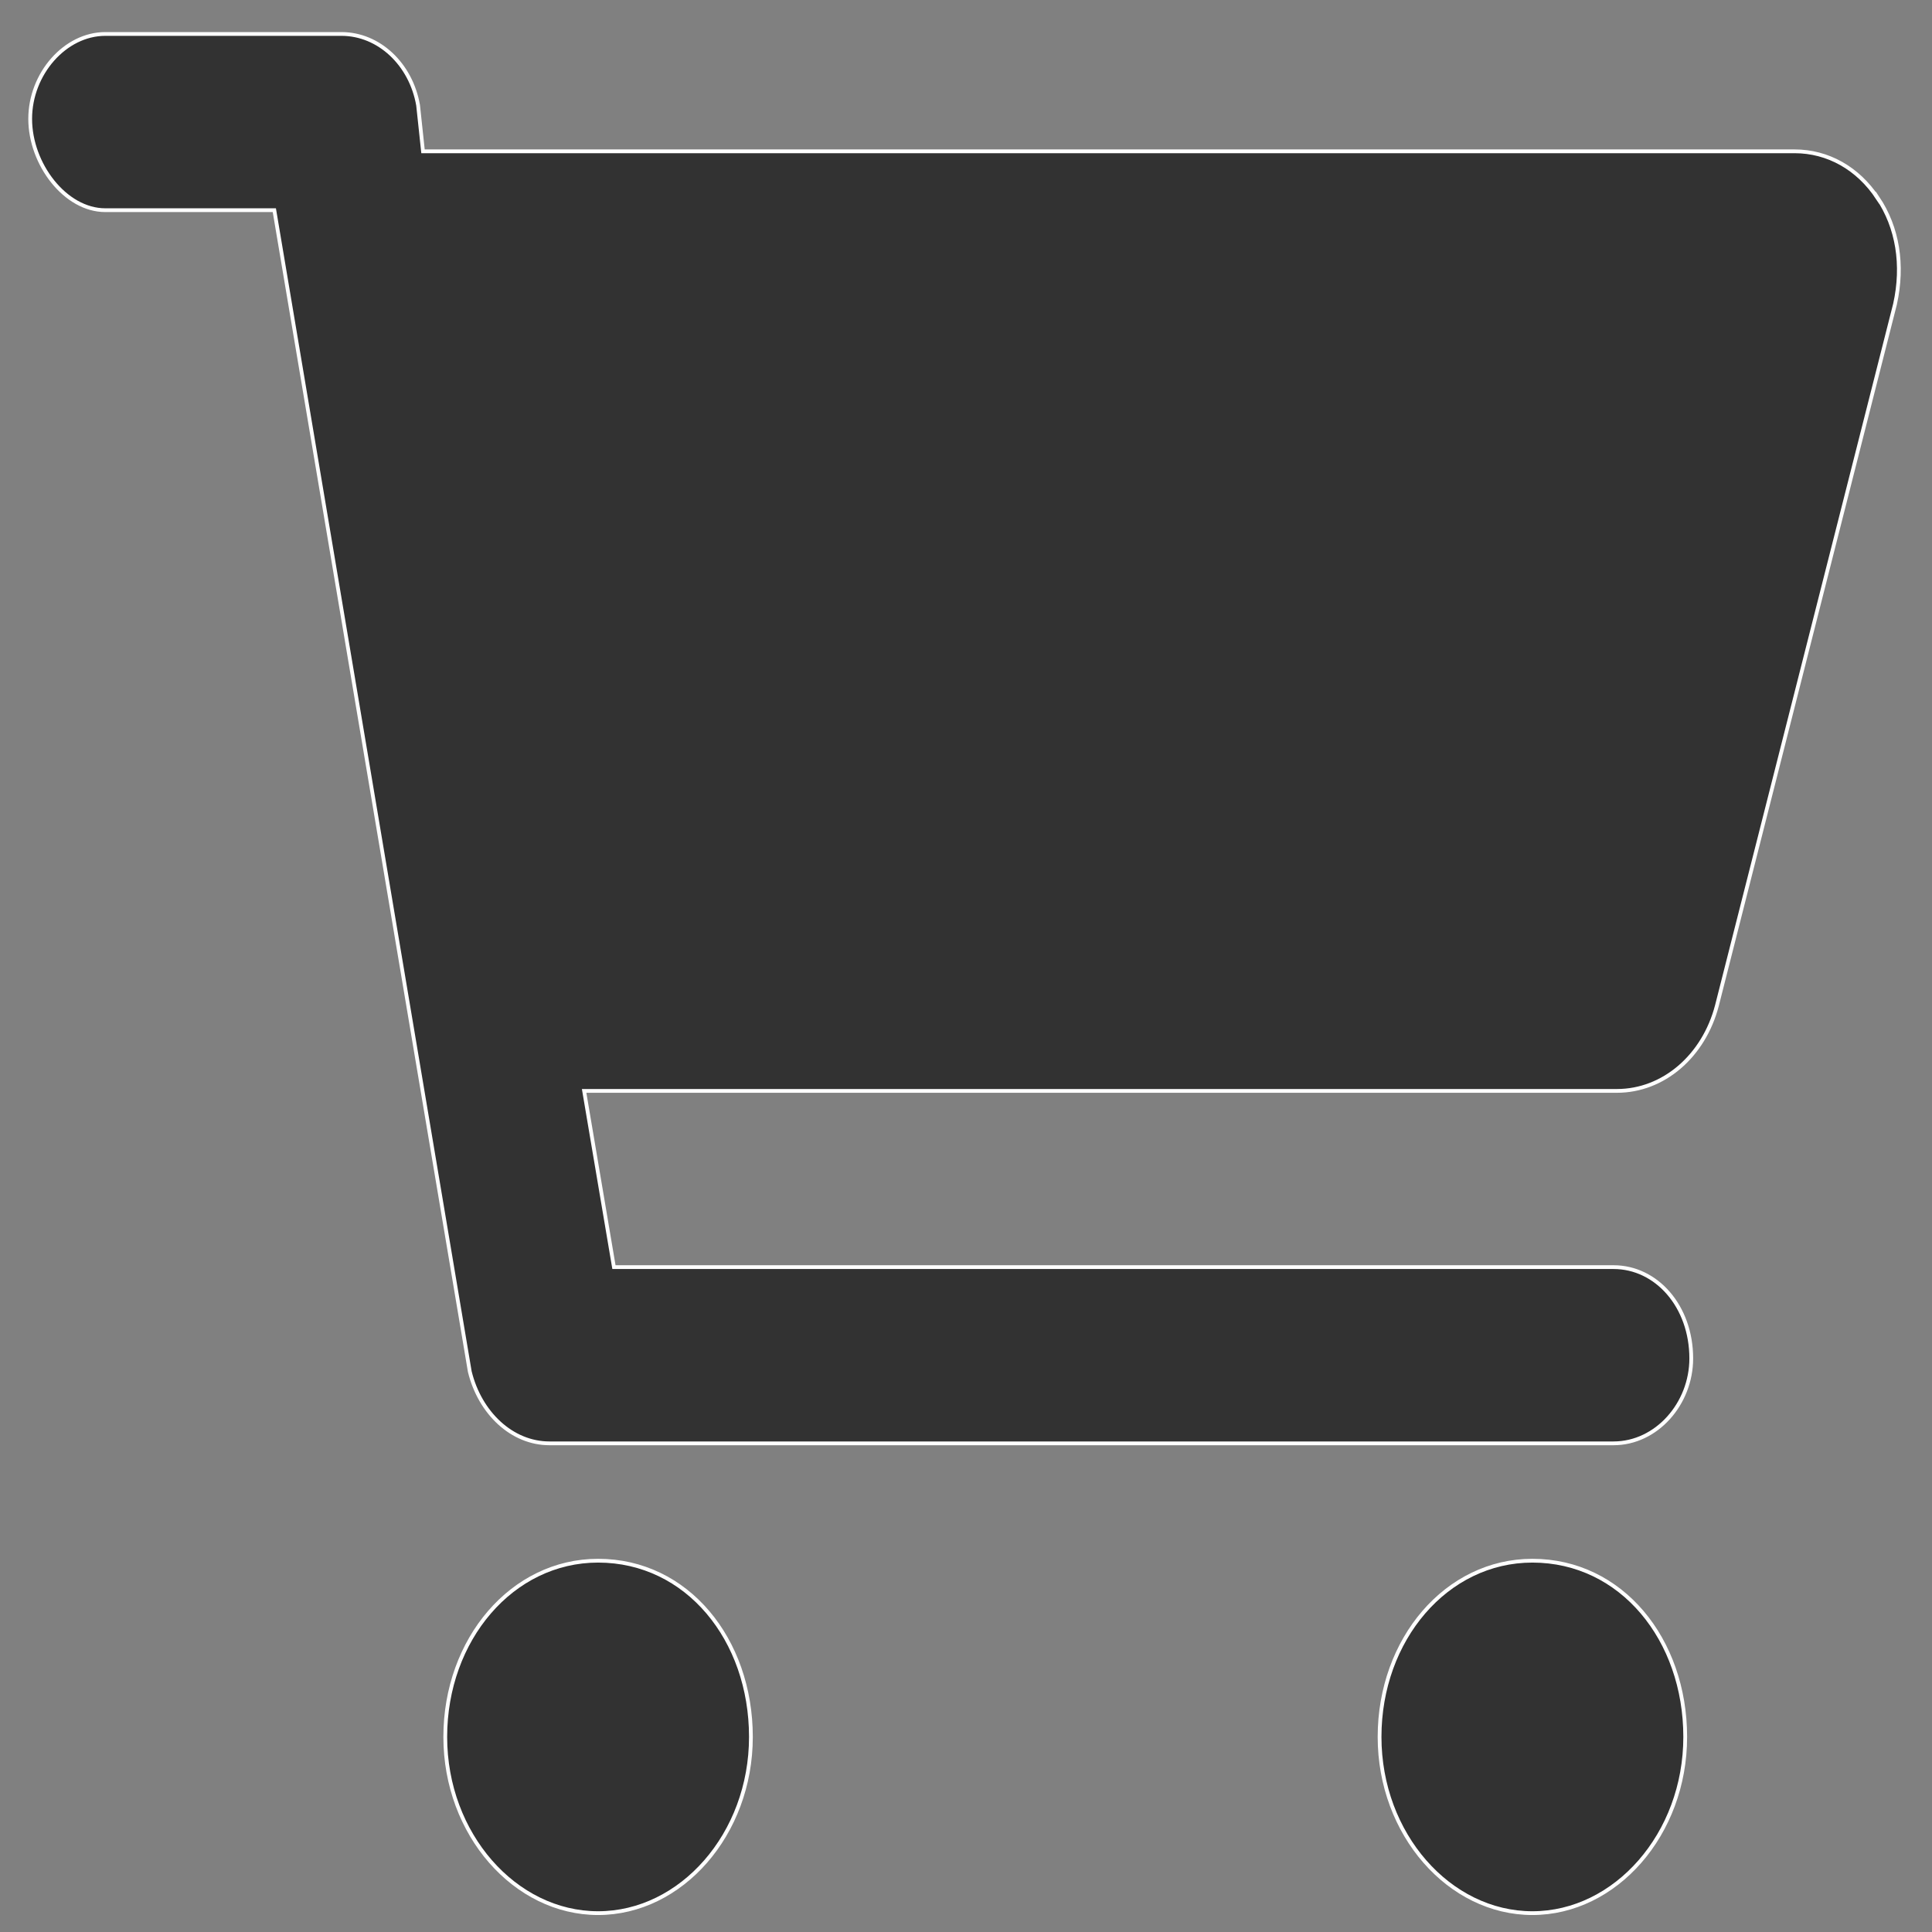 <svg class="prefix__svg-inline--fa prefix__fa-cart-shopping" xmlns="http://www.w3.org/2000/svg" viewBox="0 0 512 512"><rect x="0" y="0" width="512" height="512" fill="#808080" stroke="none"/><path stroke="#ffffff" fill="rgba(0, 0, 0, 0.61)" d="M 406.1 413.6 c -22.8 0 -40.5 20.9 -40.5 46.7 s 18.5 46.7 40.5 46.7 s 40.5 -20.9 40.5 -46.7 s -16.9 -46.7 -40.5 -46.7 z m -247.6 0 c -22.8 0 -40.5 20.9 -40.5 46.7 s 18.5 46.7 40.5 46.7 s 40.5 -20.9 40.5 -46.7 s -16.9 -46.7 -40.5 -46.7 z M 497.6 52.5 c -5.2 -7.9 -13.2 -12.4 -22 -12.4 H 112.1 l -1.3 -12.2 C 108.9 17 100.4 9 90.5 9 H 27.9 C 17.3 9 8 19.5 8 31.5 S 17.3 55.7 27.9 55.7 h 44.8 l 51.8 307.8 c 2.7 11 11.2 19 21.1 19 h 282 c 11.4 0 20.6 -10.5 20.6 -22.5 c 0 -13.8 -9.2 -24.2 -20.6 -24.2 H 162.7 l -7.9 -46.7 h 273.7 c 12.3 0 23 -9.2 26.5 -22.6 l 47.2 -185.9 c 2.3 -10.4 0.7 -20.3 -4.6 -28.2 z"/>
</svg>